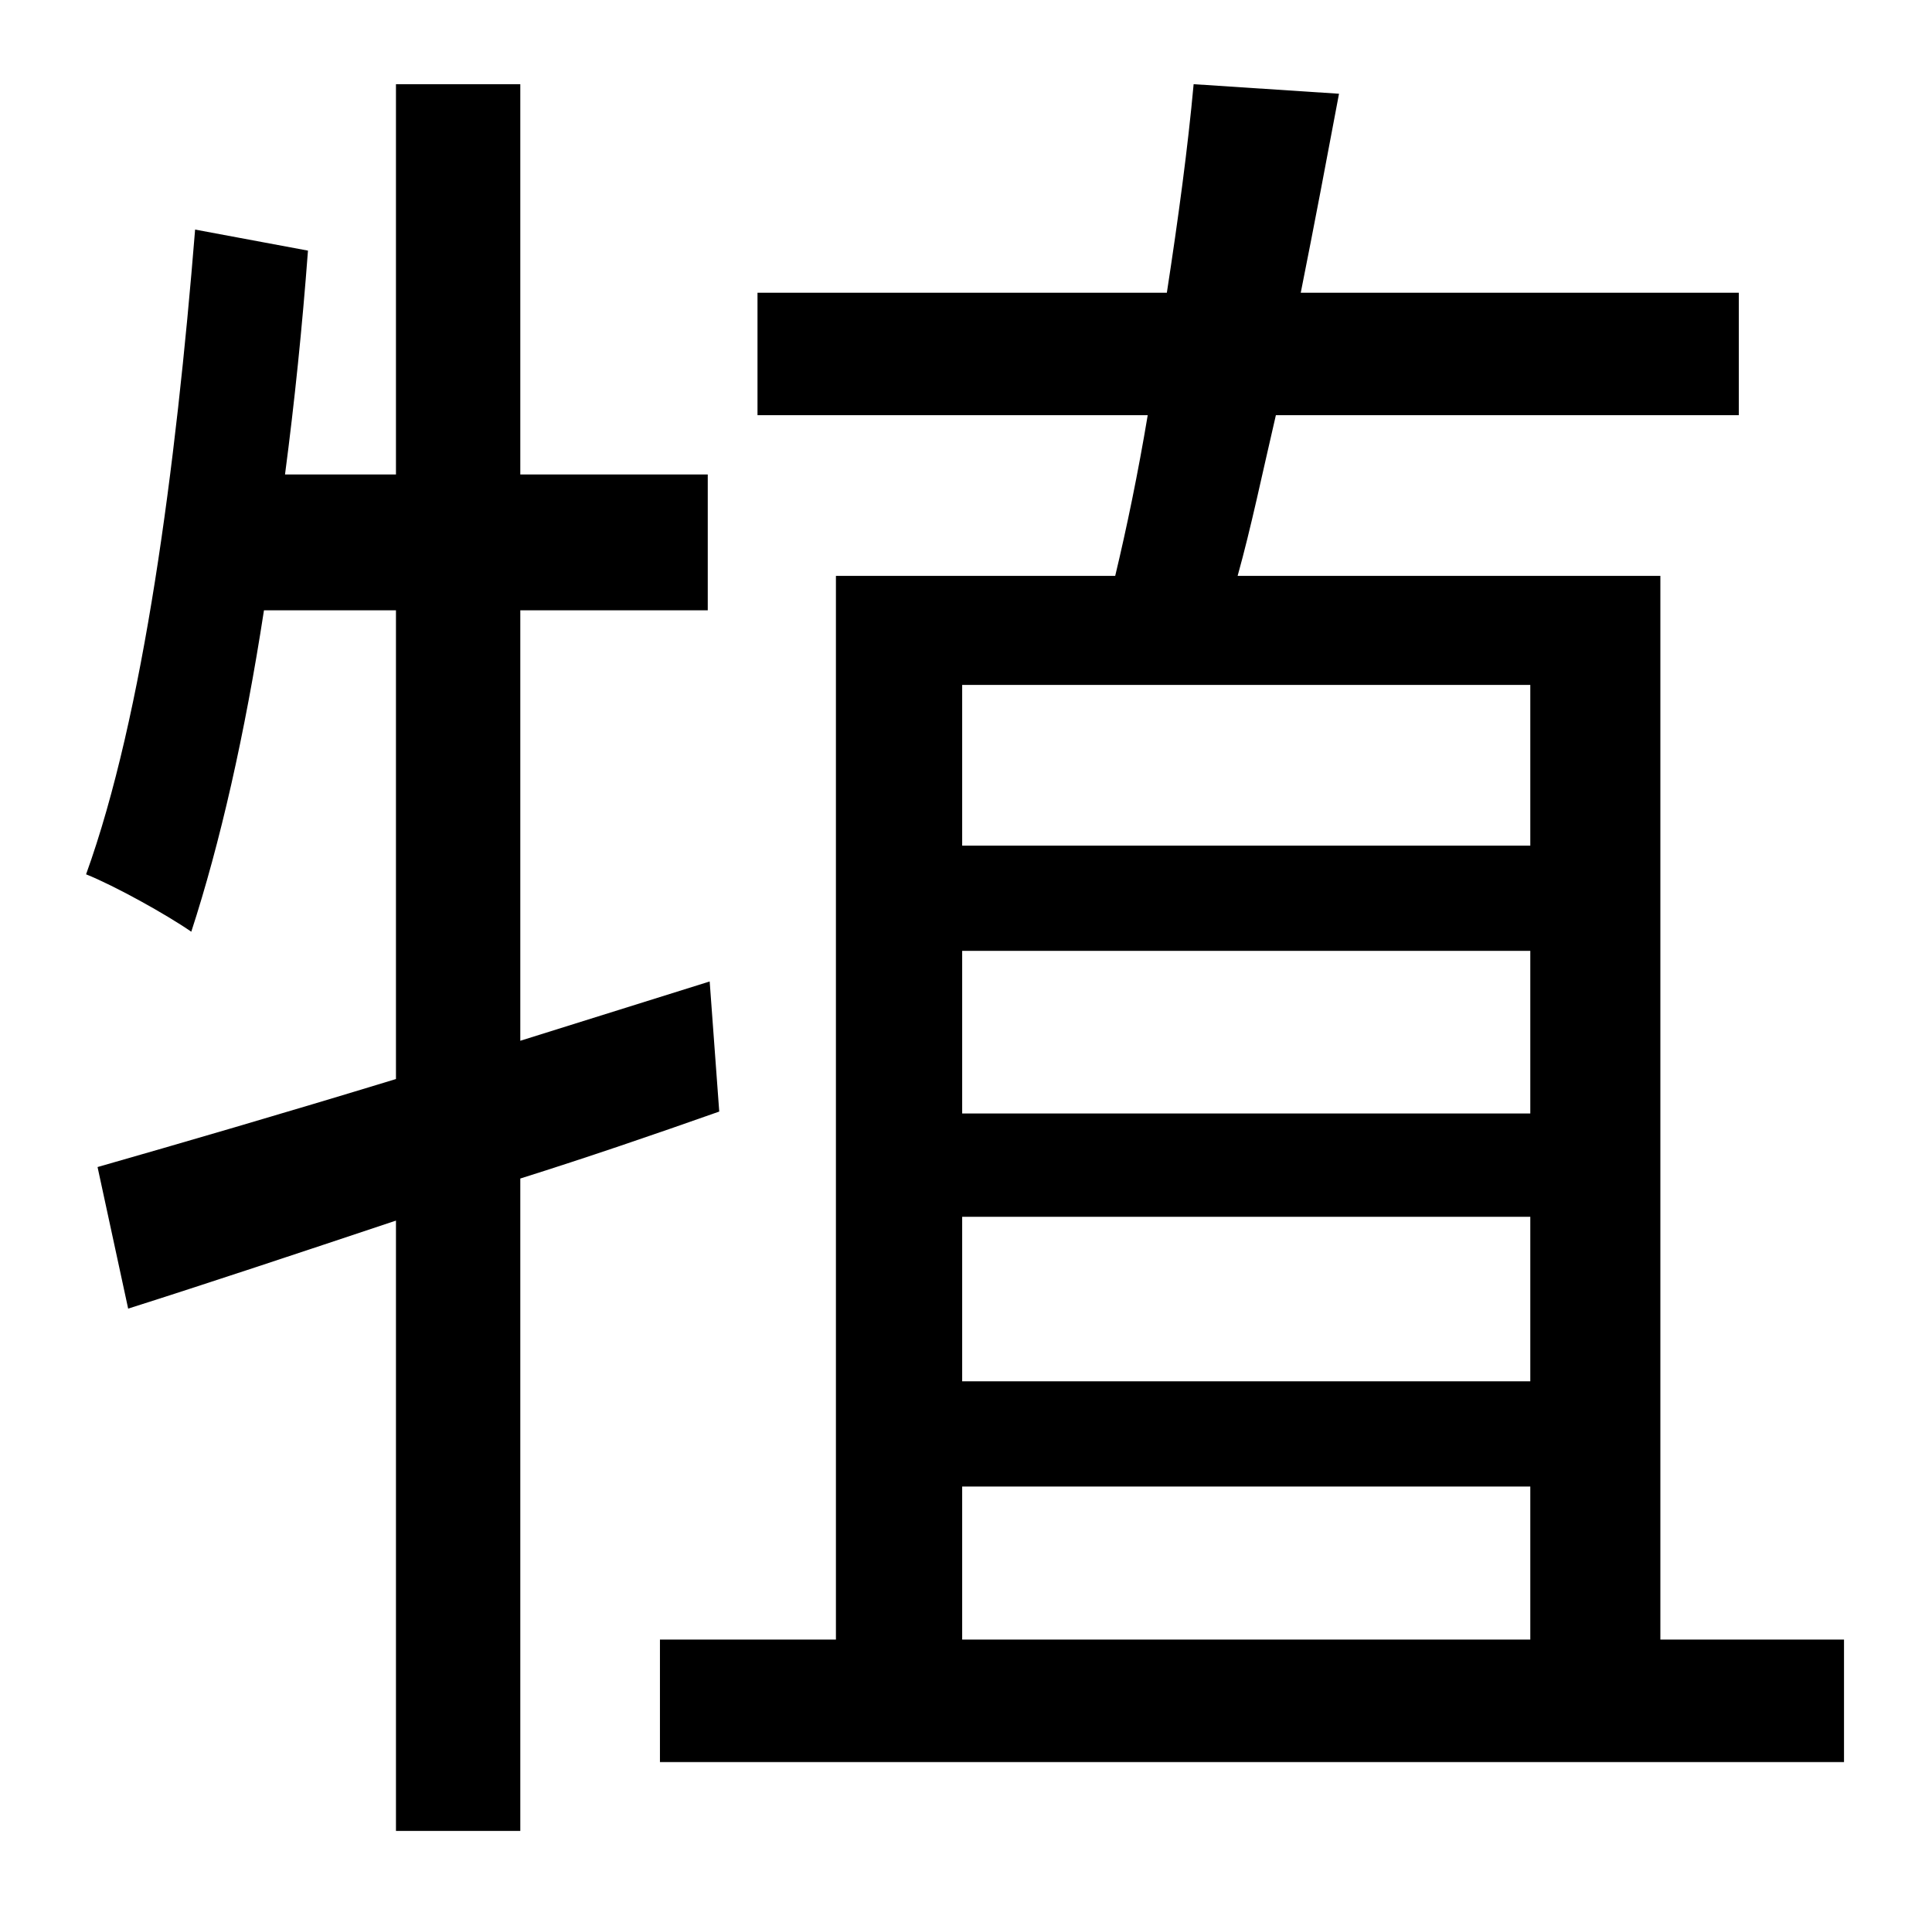 <?xml version="1.0" standalone="no"?>
<!DOCTYPE svg PUBLIC "-//W3C//DTD SVG 1.1//EN" "http://www.w3.org/Graphics/SVG/1.1/DTD/svg11.dtd" >
<svg xmlns="http://www.w3.org/2000/svg" xmlns:xlink="http://www.w3.org/1999/xlink" version="1.1" viewBox="-10 0 1010 1000">
   <path fill="currentColor"
d="M361 513l5 68c-34 12 -69 24 -104 35v341h-65v-319c-51 17 -99 33 -140 46l-16 -74c42 -12 97 -28 156 -46v-245h-69c-10 65 -23 122 -38 168c-13 -9 -40 -24 -55 -30c30 -83 47 -213 57 -337l59 11c-3 40 -7 79 -12 117h58v-204h65v204h98v71h-98v225zM493 777v80h297
v-80h-297zM790 358h-297v84h297v-84zM790 636h-297v86h297v-86zM790 582v-85h-297v85h297zM858 857h96v64h-619v-64h92v-556h146c6 -25 12 -54 17 -84h-204v-64h214c6 -39 11 -76 14 -109l76 5c-6 32 -13 69 -20 104h229v64h-242c-7 30 -13 59 -20 84h221v556z" />
</svg>
